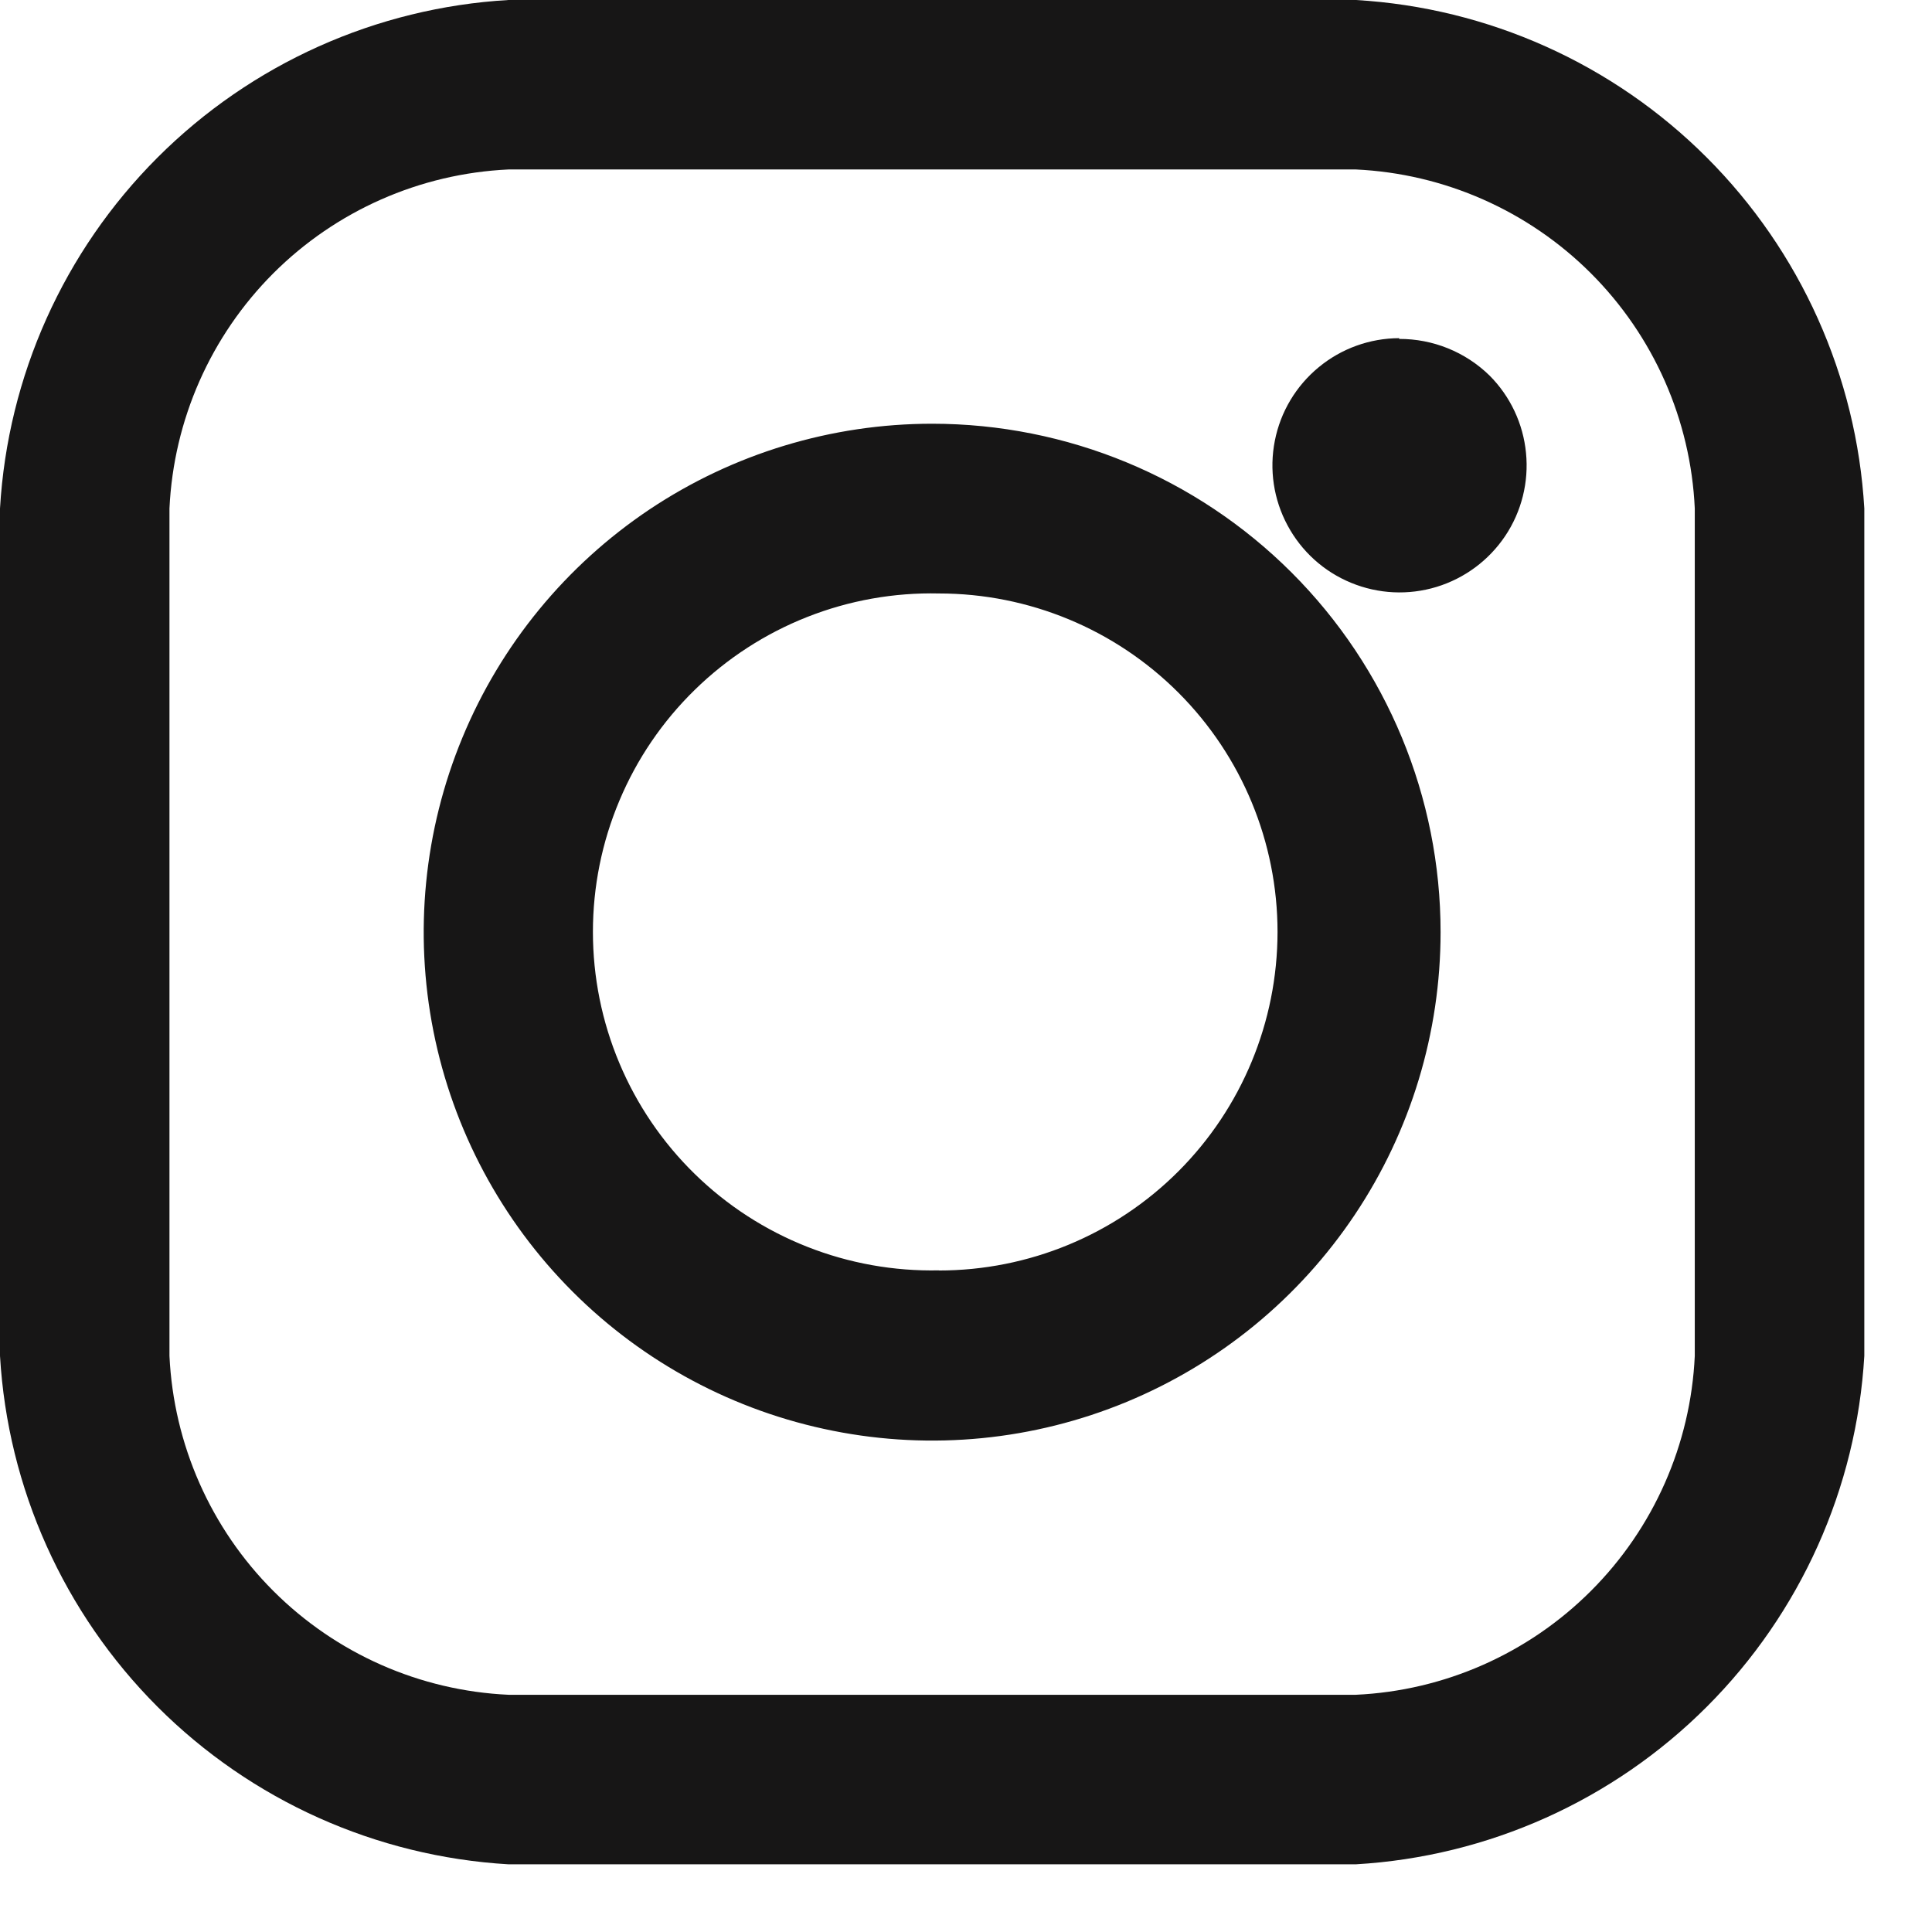 <svg width="28" height="28" viewBox="0 0 28 28" fill="none" xmlns="http://www.w3.org/2000/svg">
<path fill-rule="evenodd" clip-rule="evenodd" d="M19.65 0H7.369C5.451 0.112 3.641 0.925 2.283 2.283C0.925 3.641 0.112 5.451 0 7.369V19.65C0.112 21.568 0.925 23.377 2.283 24.736C3.641 26.094 5.451 26.906 7.369 27.019H19.65C21.568 26.907 23.378 26.094 24.736 24.736C26.094 23.378 26.907 21.568 27.019 19.65V7.369C26.907 5.451 26.094 3.641 24.736 2.283C23.378 0.924 21.568 0.112 19.65 0ZM24.562 19.65C24.503 20.933 23.966 22.149 23.057 23.057C22.148 23.966 20.933 24.503 19.65 24.562H7.369C6.085 24.503 4.87 23.966 3.961 23.057C3.053 22.149 2.516 20.933 2.456 19.65V7.369C2.516 6.085 3.053 4.87 3.961 3.961C4.87 3.053 6.085 2.516 7.369 2.456H19.65C20.933 2.516 22.148 3.053 23.057 3.961C23.966 4.87 24.503 6.085 24.562 7.369V19.65ZM13.509 6.141C12.052 6.141 10.627 6.573 9.415 7.382C8.204 8.192 7.259 9.343 6.702 10.689C6.144 12.036 5.998 13.518 6.282 14.947C6.566 16.376 7.268 17.689 8.299 18.72C9.329 19.75 10.642 20.452 12.072 20.736C13.501 21.021 14.983 20.875 16.329 20.317C17.676 19.759 18.826 18.815 19.636 17.603C20.446 16.391 20.878 14.967 20.878 13.509C20.878 11.555 20.102 9.681 18.72 8.299C17.338 6.917 15.464 6.141 13.509 6.141ZM13.609 18.411C12.955 18.425 12.306 18.309 11.698 18.069C11.09 17.829 10.536 17.471 10.069 17.014C9.601 16.557 9.23 16.011 8.977 15.409C8.723 14.806 8.593 14.159 8.593 13.506C8.593 12.852 8.723 12.205 8.977 11.603C9.23 11 9.601 10.455 10.069 9.998C10.536 9.541 11.09 9.182 11.698 8.942C12.306 8.702 12.955 8.586 13.609 8.601C14.91 8.601 16.158 9.118 17.078 10.038C17.998 10.958 18.515 12.206 18.515 13.507C18.514 14.809 17.997 16.057 17.077 16.977C16.157 17.897 14.909 18.413 13.607 18.413L13.609 18.411ZM20.279 4.901C19.853 4.902 19.44 5.051 19.112 5.322C18.783 5.593 18.558 5.969 18.476 6.387C18.393 6.805 18.458 7.239 18.66 7.614C18.861 7.99 19.186 8.284 19.58 8.446C19.974 8.609 20.411 8.63 20.819 8.506C21.226 8.382 21.578 8.121 21.815 7.767C22.052 7.413 22.158 6.987 22.116 6.564C22.075 6.14 21.888 5.743 21.587 5.442C21.237 5.1 20.766 4.91 20.277 4.912L20.279 4.901Z" fill="#171616"/>
</svg>

